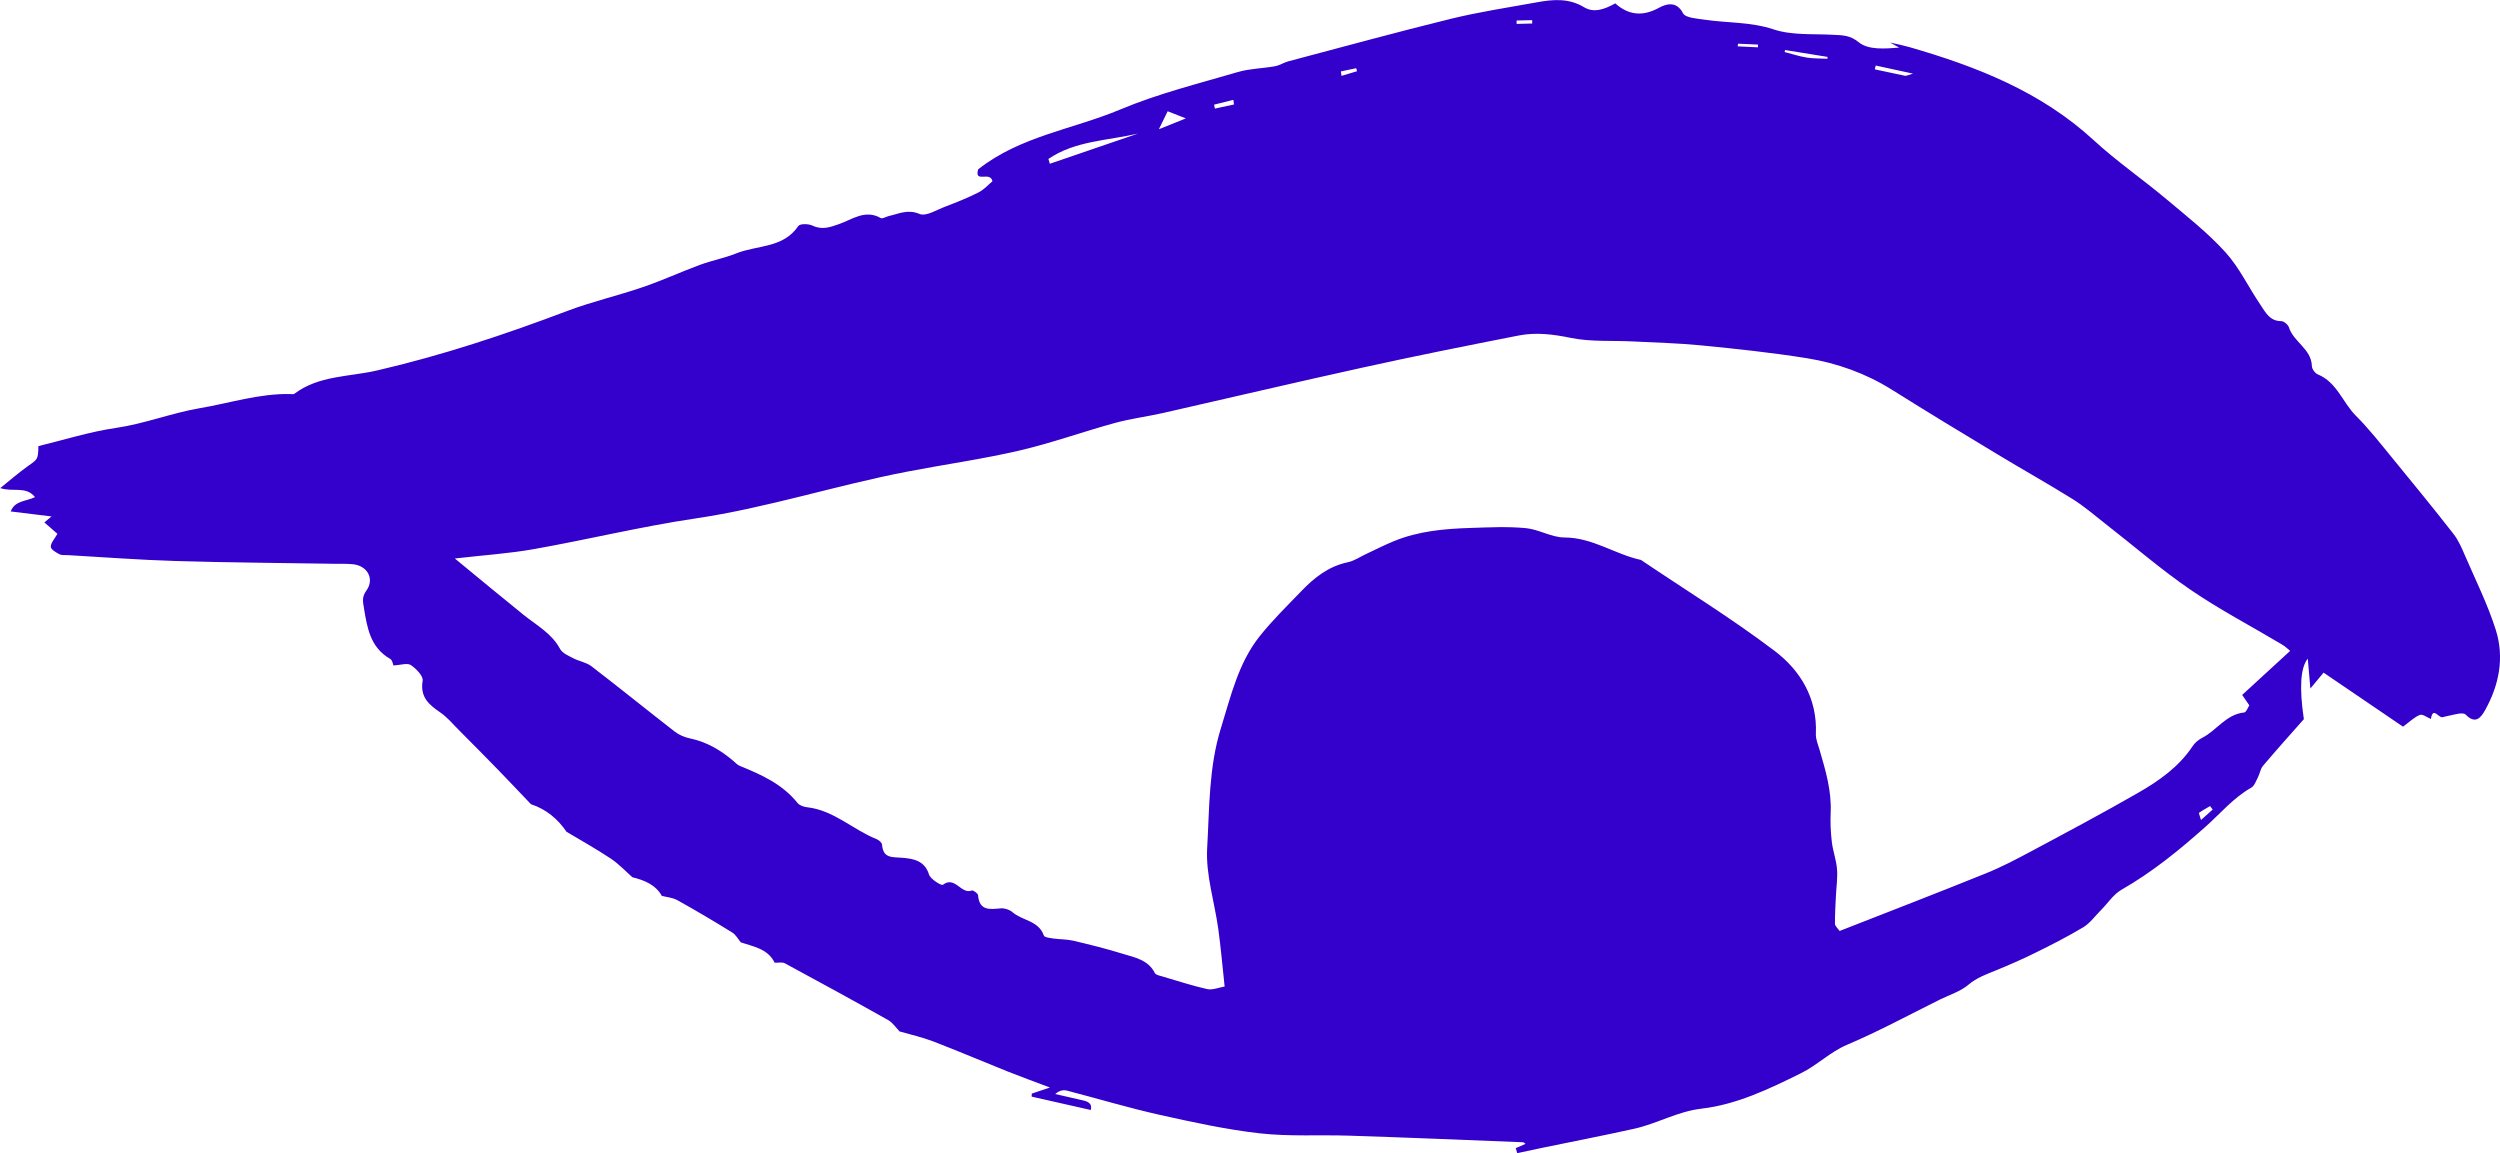 <?xml version="1.0" encoding="UTF-8"?>
<svg id="Capa_2" xmlns="http://www.w3.org/2000/svg" viewBox="0 0 280.43 129.35">
  <defs>
    <style>
      .cls-1 {
        fill: #30c;
      }
    </style>
  </defs>
  <g id="Capa_1-2" data-name="Capa_1">
    <path class="cls-1" d="M59.55,90.2c-1.2-1.25-2.38-2.52-3.59-3.76-1.49-1.53-3-3.05-4.5-4.56-.67-.67-1.29-1.43-2.07-1.96-1.28-.88-2.29-1.72-1.98-3.56.09-.52-.73-1.36-1.33-1.76-.39-.26-1.13,0-1.95.05-.04-.09-.1-.59-.36-.74-2.24-1.28-2.58-3.48-2.95-5.73-.12-.72-.23-1.23.27-1.92.95-1.31.14-2.81-1.52-2.97-.71-.07-1.44-.04-2.15-.05-5.9-.1-11.8-.13-17.7-.31-4.04-.12-8.08-.43-12.11-.66-.32-.02-.68.04-.94-.1-.39-.2-.96-.53-.97-.83-.02-.42.4-.86.74-1.46-.4-.35-.94-.83-1.46-1.28.2-.17.37-.31.8-.67-1.67-.2-3.05-.37-4.58-.56.47-1.24,1.75-1.12,2.73-1.61-1.04-1.28-2.46-.53-3.9-1.01,1.12-.9,2.08-1.74,3.12-2.48,1.09-.77,1.12-.73,1.16-2.23,2.86-.69,5.74-1.61,8.7-2.04,3.23-.47,6.26-1.68,9.44-2.22,3.36-.57,6.64-1.65,10.1-1.58.16,0,.36.05.46-.02,2.74-2.08,6.17-1.9,9.27-2.62,7.31-1.69,14.38-4.04,21.38-6.69,2.75-1.04,5.65-1.7,8.44-2.66,2.17-.74,4.26-1.7,6.41-2.5,1.34-.49,2.76-.76,4.09-1.29,2.34-.94,5.26-.56,6.95-3.07.18-.27,1.13-.26,1.57-.05,1.07.51,1.94.21,2.96-.15,1.5-.51,2.95-1.7,4.72-.69.19.11.6-.16.91-.23,1.12-.25,2.11-.79,3.44-.23.72.31,1.94-.47,2.9-.83,1.26-.48,2.52-.98,3.72-1.59.63-.32,1.13-.9,1.56-1.25-.27-1.19-2.05.28-1.61-1.33,4.71-3.73,10.64-4.49,15.95-6.72,4.24-1.78,8.76-2.9,13.19-4.2,1.33-.39,2.78-.4,4.16-.65.51-.09.98-.41,1.49-.55,6.09-1.61,12.17-3.28,18.28-4.78,3.16-.77,6.4-1.26,9.6-1.84,1.81-.33,3.58-.49,5.3.55,1.12.68,2.32.22,3.5-.43,1.47,1.31,3.04,1.51,4.91.49.68-.37,1.93-.87,2.69.62.27.52,1.58.59,2.43.72,2.56.38,5.14.23,7.71,1.08,2.06.69,4.42.49,6.64.61,1.07.06,1.92.01,2.96.86,1.05.85,2.9.71,4.51.58-.23-.13-.46-.26-1.02-.57.95.22,1.56.34,2.15.51,7.55,2.18,14.75,4.99,20.68,10.44,2.57,2.37,5.48,4.37,8.16,6.62,2.28,1.91,4.64,3.77,6.62,5.95,1.57,1.73,2.6,3.95,3.93,5.9.56.82,1.02,1.83,2.32,1.83.31,0,.78.4.88.71.52,1.64,2.51,2.4,2.57,4.33,0,.33.36.82.67.94,2.15.89,2.78,3.15,4.27,4.64,1.46,1.46,2.74,3.1,4.06,4.71,2.31,2.82,4.62,5.64,6.86,8.51.57.72.95,1.61,1.32,2.47,1.19,2.76,2.55,5.48,3.45,8.33.97,3.08.39,6.14-1.19,8.98-.56,1.02-1.16,1.56-2.2.51-.14-.14-.51-.14-.75-.1-.63.1-1.24.28-1.86.4-.42.08-1.06-1.23-1.28.2-.42-.17-.92-.57-1.23-.46-.61.23-1.11.75-1.9,1.32-2.75-1.87-5.67-3.86-8.91-6.06-.39.47-.83,1.01-1.48,1.78-.11-1.22-.19-2.14-.29-3.35q-1.23,1.5-.44,6.79c-1.52,1.72-3.08,3.45-4.58,5.23-.29.34-.36.87-.57,1.29-.22.42-.4.97-.76,1.17-1.98,1.12-3.43,2.87-5.08,4.34-2.96,2.64-6,5.12-9.46,7.1-.91.52-1.55,1.53-2.32,2.3-.65.65-1.21,1.45-1.97,1.91-1.77,1.06-3.62,2-5.47,2.91-1.42.7-2.87,1.33-4.33,1.93-1.08.44-2.14.81-3.09,1.61-.88.75-2.09,1.12-3.15,1.64-3.47,1.72-6.89,3.58-10.45,5.09-1.93.82-3.36,2.3-5.19,3.2-3.57,1.77-7.2,3.51-11.15,3.97-2.71.32-4.98,1.68-7.53,2.25-3.41.76-6.84,1.42-10.27,2.13-.96.2-1.91.41-2.87.61-.05-.19-.11-.37-.16-.56.35-.16.71-.31,1.09-.48-.09-.06-.18-.17-.28-.18-6.5-.26-13-.53-19.5-.74-3.34-.11-6.71.11-10.02-.26-3.78-.43-7.53-1.25-11.25-2.08-3.48-.78-6.91-1.81-10.37-2.71-.4-.1-.84-.05-1.33.38,1.03.24,2.07.47,3.1.71.58.14,1.09.35.88,1.12l.05-.03c-2.23-.5-4.45-1.01-6.68-1.51,0-.11.02-.22.02-.34.5-.17.99-.33,2.04-.68-1.88-.71-3.32-1.23-4.75-1.8-2.79-1.12-5.56-2.3-8.37-3.38-1.23-.47-2.54-.76-3.82-1.13l.09.04c-.43-.44-.79-1.01-1.31-1.3-3.84-2.16-7.7-4.27-11.57-6.36-.31-.17-.76-.05-1.15-.07-.78-1.58-2.38-1.8-3.82-2.29l.07.07c-.34-.4-.6-.92-1.03-1.18-2.02-1.25-4.06-2.46-6.13-3.61-.53-.3-1.2-.34-1.8-.5l.08.06c-.73-1.32-1.99-1.8-3.34-2.14l.09.08c-.82-.73-1.58-1.55-2.49-2.16-1.64-1.09-3.36-2.05-5.05-3.06l.09.07c-1-1.47-2.3-2.56-4.01-3.12h0ZM51.01,62.64c2.78,2.29,5.23,4.32,7.71,6.32,1.46,1.18,3.16,2.07,4.11,3.84.26.48.95.76,1.48,1.04.66.34,1.47.46,2.04.9,3.14,2.41,6.21,4.9,9.33,7.32.49.38,1.12.65,1.73.77,1.85.39,3.4,1.3,4.82,2.5.24.2.47.46.75.58,2.42.98,4.78,2.04,6.48,4.16.22.27.69.44,1.07.48,2.99.33,5.13,2.51,7.78,3.57.26.1.62.4.63.63.12,1.58,1.17,1.37,2.3,1.47,1.19.1,2.49.31,2.97,1.88.16.52,1.39,1.27,1.55,1.15,1.38-1.04,2.04,1.11,3.25.64.15-.06.69.33.7.53.15,1.8,1.35,1.57,2.57,1.47.42-.03.97.15,1.29.43,1.1.96,2.93.93,3.52,2.62.07.21.67.27,1.04.33.75.11,1.53.08,2.26.25,1.85.44,3.7.89,5.52,1.46,1.37.42,2.88.67,3.64,2.18.11.21.54.28.84.37,1.67.49,3.33,1.04,5.03,1.42.59.13,1.28-.18,1.95-.29-.25-2.33-.43-4.39-.71-6.44-.42-3.04-1.42-6.09-1.25-9.08.26-4.5.17-9.07,1.55-13.49,1.11-3.58,1.95-7.27,4.33-10.27,1.43-1.8,3.09-3.42,4.69-5.08,1.45-1.51,3.05-2.78,5.2-3.23.76-.16,1.44-.65,2.17-.98,1-.47,1.99-.97,3.01-1.39,2.75-1.13,5.67-1.39,8.6-1.48,2.06-.07,4.14-.17,6.19.02,1.47.14,2.9,1.05,4.35,1.05,3.15.01,5.66,1.89,8.57,2.52,5.01,3.38,10.18,6.56,14.99,10.2,2.89,2.19,4.8,5.32,4.63,9.28-.03.61.24,1.24.42,1.84.67,2.29,1.35,4.58,1.24,7.02-.05,1.1,0,2.21.13,3.3.12,1.02.5,2.01.58,3.03.08.98-.07,1.97-.12,2.96-.05,1.06-.12,2.12-.11,3.18,0,.25.31.5.52.81,5.54-2.17,11.01-4.28,16.45-6.48,1.76-.71,3.46-1.61,5.14-2.51,3.99-2.13,7.98-4.26,11.9-6.51,2.34-1.34,4.56-2.9,6.11-5.23.25-.38.65-.72,1.06-.93,1.64-.83,2.68-2.64,4.72-2.85.24-.02.43-.58.58-.8-.33-.48-.57-.83-.8-1.17,1.87-1.71,3.6-3.3,5.38-4.94-.2-.16-.54-.5-.94-.73-3.42-2.04-6.96-3.89-10.24-6.13-3.34-2.29-6.41-4.96-9.61-7.45-1.19-.93-2.34-1.93-3.61-2.72-2.76-1.72-5.61-3.31-8.4-5-3.96-2.39-7.92-4.78-11.83-7.24-2.96-1.86-6.18-3.01-9.58-3.56-3.93-.63-7.9-1.05-11.87-1.44-2.54-.25-5.09-.31-7.64-.44-2.31-.12-4.68.06-6.92-.39-1.99-.41-3.92-.66-5.88-.28-5.86,1.15-11.73,2.32-17.56,3.61-7.47,1.64-14.91,3.4-22.37,5.09-1.78.4-3.61.63-5.37,1.11-3.58.98-7.08,2.25-10.69,3.09-4.16.97-8.4,1.56-12.6,2.37-7.98,1.53-15.73,4.07-23.8,5.26-6.06.9-12.04,2.36-18.07,3.43-2.79.5-5.64.68-8.92,1.06ZM117.6,17.82c.05.18.11.36.16.55,3.3-1.13,6.6-2.26,9.9-3.39-3.41.8-7.06.8-10.06,2.85ZM200.23,5.61c-.01.08-.03.16-.04.23.83.21,1.65.49,2.49.62.76.12,1.54.09,2.31.13,0-.07,0-.14,0-.21-1.59-.26-3.18-.52-4.76-.77ZM129.99,14.5c1.21-.49,2-.81,3.03-1.22-.93-.37-1.54-.61-2.04-.8-.3.62-.55,1.14-.99,2.02ZM210.4,7.35c-.03.14-.07.29-.1.43,1.13.24,2.26.49,3.39.72.13.03.29-.07.9-.24-1.67-.36-2.93-.64-4.19-.91ZM248.21,90.82c-.1-.13-.2-.26-.3-.4-.41.24-.84.47-1.23.75-.06.04.09.36.21.81.53-.48.92-.82,1.31-1.17ZM150.41,8.01l.07.5c.58-.17,1.16-.35,1.74-.52-.03-.11-.06-.22-.09-.34-.57.12-1.15.24-1.72.36ZM138.42,11.71c-.02-.17-.04-.34-.07-.51-.72.18-1.45.36-2.17.54.03.15.07.29.1.44.71-.15,1.43-.31,2.14-.46ZM194.96,4.89c-.01.1-.02.2-.04.31l2.27.11c0-.1,0-.2.01-.31l-2.25-.1ZM171.87,2.64c0-.13,0-.25,0-.38-.58.01-1.17.02-1.75.04,0,.13,0,.25,0,.38.58-.01,1.17-.02,1.75-.04Z"/>
  </g>
</svg>